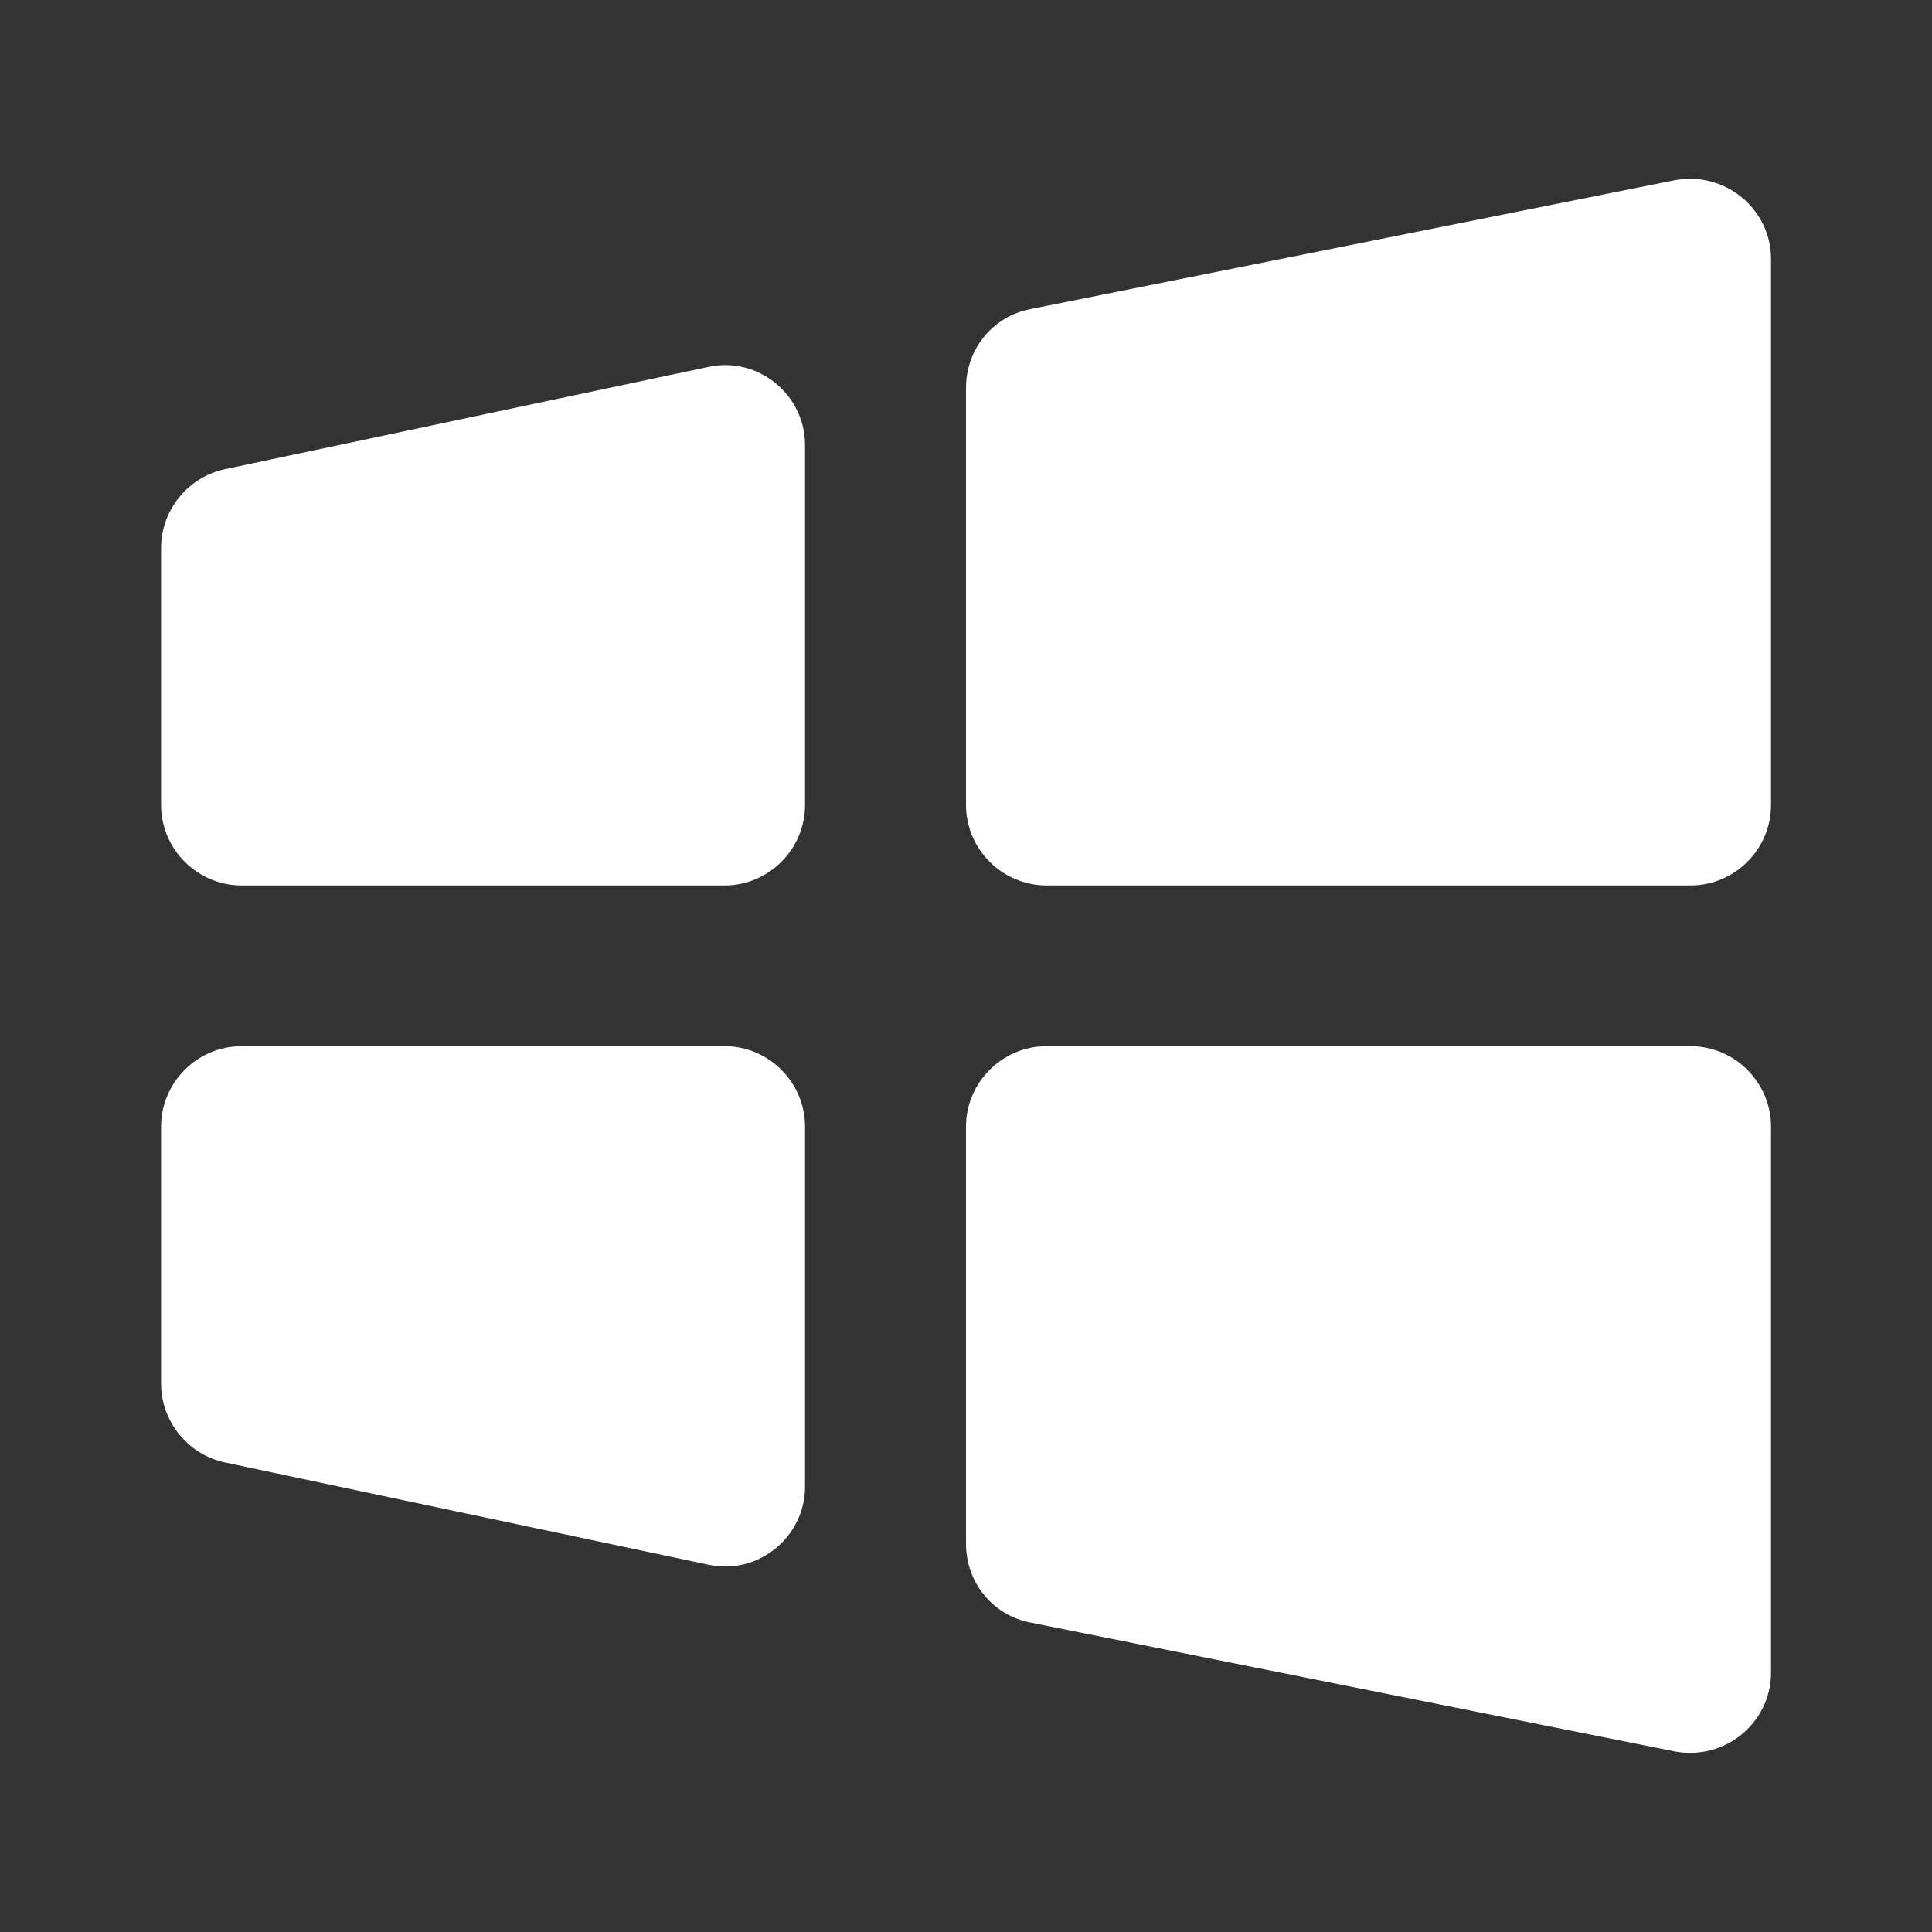 <svg width="16" height="16" viewBox="0 0 16 16" fill="none" xmlns="http://www.w3.org/2000/svg">
<rect x="0" y="0" width="16" height="16" fill="#333333" stroke="none"/>
<path fill-rule="evenodd" clip-rule="evenodd" d="M13.867 1.493L8.533 2.56C8.22 2.62 8 2.893 8 3.213V6.666C8 7.033 8.3 7.333 8.667 7.333H14C14.367 7.333 14.667 7.033 14.667 6.666V2.146C14.667 1.726 14.28 1.413 13.867 1.493Z" fill="white"/>
<path fill-rule="evenodd" clip-rule="evenodd" d="M13.867 14.504L8.533 13.437C8.22 13.377 8 13.104 8 12.784V9.331C8 8.964 8.3 8.664 8.667 8.664H14C14.367 8.664 14.667 8.964 14.667 9.331V13.851C14.667 14.271 14.28 14.584 13.867 14.504Z" fill="white"/>
<path fill-rule="evenodd" clip-rule="evenodd" d="M5.861 3.04L1.861 3.886C1.554 3.953 1.334 4.226 1.334 4.54V6.666C1.334 7.033 1.634 7.333 2.001 7.333H6.001C6.367 7.333 6.667 7.033 6.667 6.666V3.686C6.667 3.266 6.274 2.946 5.861 3.04Z" fill="white"/>
<path fill-rule="evenodd" clip-rule="evenodd" d="M5.861 12.957L1.861 12.111C1.554 12.044 1.334 11.771 1.334 11.457V9.331C1.334 8.964 1.634 8.664 2.001 8.664H6.001C6.367 8.664 6.667 8.964 6.667 9.331V12.311C6.667 12.731 6.274 13.051 5.861 12.957Z" fill="white"/>
</svg>
